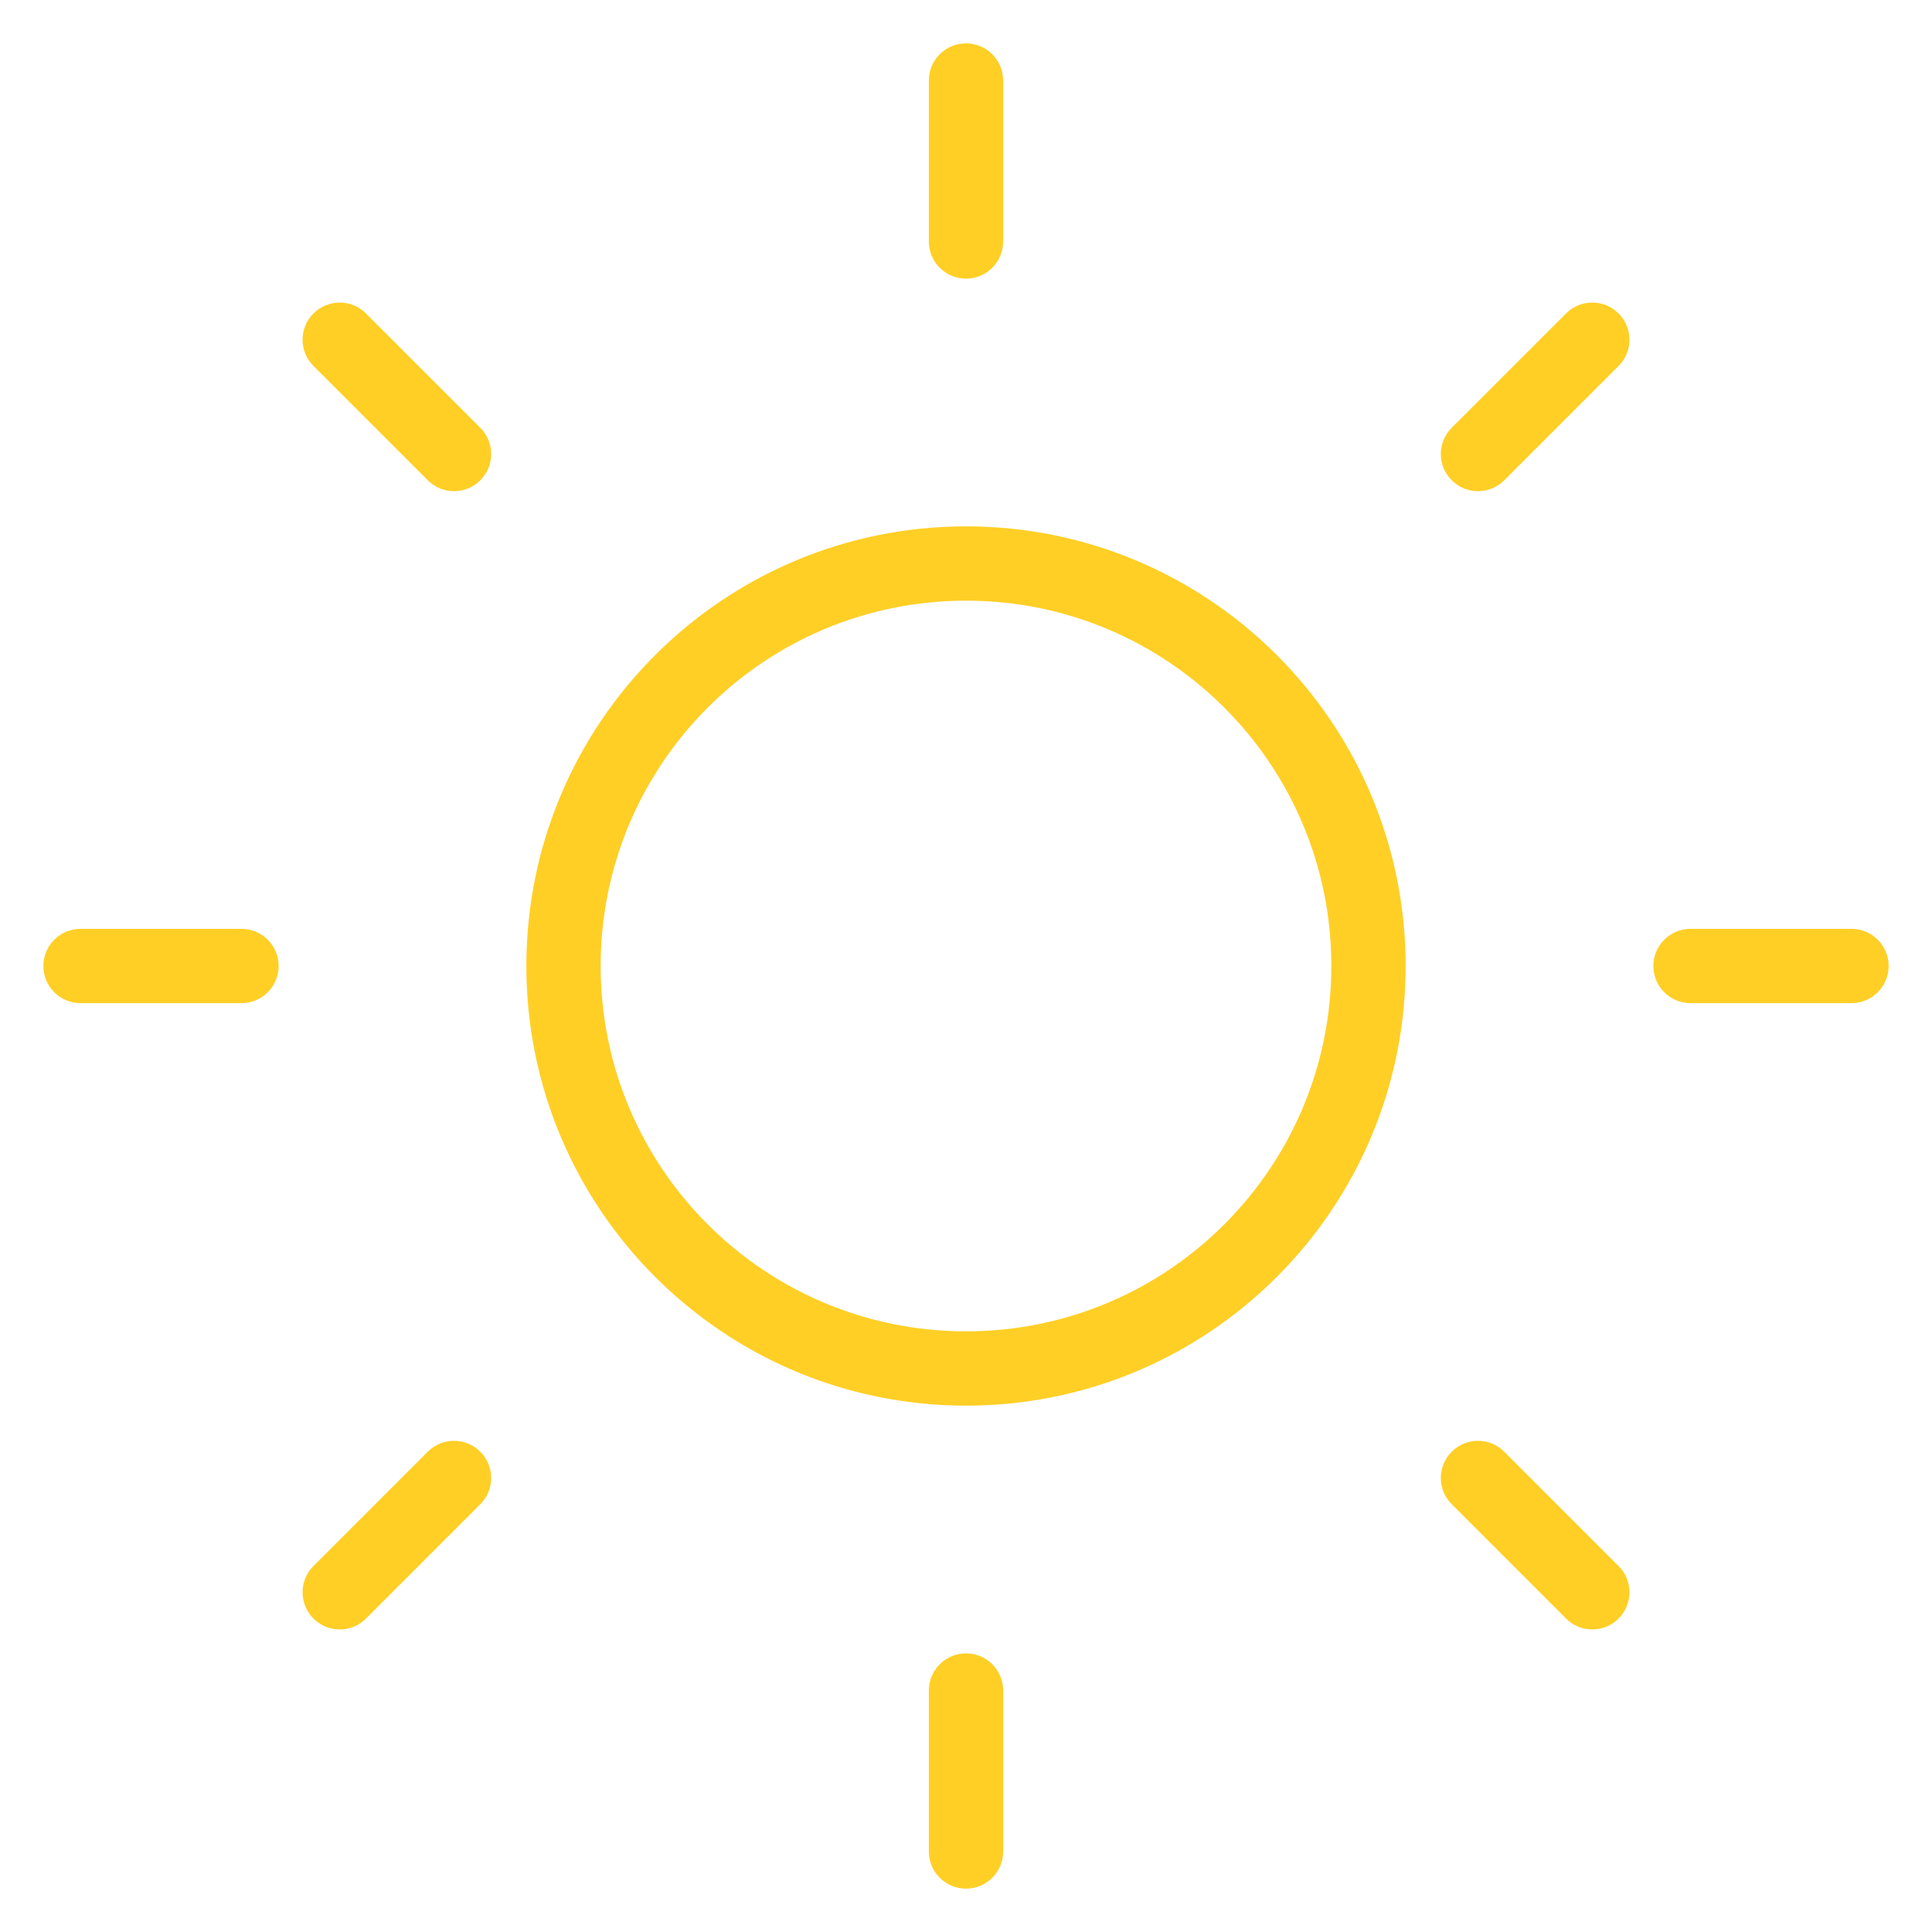 <svg width="52" height="52" viewBox="0 0 52 52" fill="none" xmlns="http://www.w3.org/2000/svg">
<path fill-rule="evenodd" clip-rule="evenodd" d="M26 16.167C20.569 16.167 16.167 20.569 16.167 26C16.167 31.431 20.569 35.833 26 35.833C31.431 35.833 35.833 31.431 35.833 26C35.833 20.569 31.431 16.167 26 16.167ZM14.167 26C14.167 19.465 19.465 14.167 26 14.167C32.535 14.167 37.833 19.465 37.833 26C37.833 32.535 32.535 37.833 26 37.833C19.465 37.833 14.167 32.535 14.167 26Z" fill="#FFCF26"/>
<path fill-rule="evenodd" clip-rule="evenodd" d="M26 1.167C26.552 1.167 27 1.614 27 2.167V6.5C27 7.052 26.552 7.5 26 7.5C25.448 7.5 25 7.052 25 6.5V2.167C25 1.614 25.448 1.167 26 1.167Z" fill="#FFCF26"/>
<path fill-rule="evenodd" clip-rule="evenodd" d="M26 44.5C26.552 44.5 27 44.948 27 45.5V49.833C27 50.386 26.552 50.833 26 50.833C25.448 50.833 25 50.386 25 49.833V45.5C25 44.948 25.448 44.5 26 44.5Z" fill="#FFCF26"/>
<path fill-rule="evenodd" clip-rule="evenodd" d="M8.436 8.436C8.827 8.046 9.46 8.046 9.85 8.436L12.927 11.513C13.318 11.903 13.318 12.537 12.927 12.927C12.537 13.318 11.903 13.318 11.513 12.927L8.436 9.85C8.046 9.46 8.046 8.827 8.436 8.436Z" fill="#FFCF26"/>
<path fill-rule="evenodd" clip-rule="evenodd" d="M39.073 39.073C39.463 38.682 40.097 38.682 40.487 39.073L43.564 42.15C43.954 42.54 43.954 43.173 43.564 43.564C43.173 43.954 42.54 43.954 42.15 43.564L39.073 40.487C38.682 40.097 38.682 39.463 39.073 39.073Z" fill="#FFCF26"/>
<path fill-rule="evenodd" clip-rule="evenodd" d="M1.167 26C1.167 25.448 1.614 25 2.167 25H6.5C7.052 25 7.5 25.448 7.5 26C7.5 26.552 7.052 27 6.5 27H2.167C1.614 27 1.167 26.552 1.167 26Z" fill="#FFCF26"/>
<path fill-rule="evenodd" clip-rule="evenodd" d="M44.5 26C44.5 25.448 44.948 25 45.5 25H49.833C50.386 25 50.833 25.448 50.833 26C50.833 26.552 50.386 27 49.833 27H45.5C44.948 27 44.5 26.552 44.5 26Z" fill="#FFCF26"/>
<path fill-rule="evenodd" clip-rule="evenodd" d="M12.927 39.073C13.318 39.463 13.318 40.097 12.927 40.487L9.85 43.564C9.46 43.954 8.827 43.954 8.436 43.564C8.046 43.173 8.046 42.54 8.436 42.15L11.513 39.073C11.903 38.682 12.537 38.682 12.927 39.073Z" fill="#FFCF26"/>
<path fill-rule="evenodd" clip-rule="evenodd" d="M43.564 8.436C43.954 8.827 43.954 9.46 43.564 9.85L40.487 12.927C40.097 13.318 39.463 13.318 39.073 12.927C38.682 12.537 38.682 11.903 39.073 11.513L42.15 8.436C42.54 8.046 43.173 8.046 43.564 8.436Z" fill="#FFCF26"/>
</svg>
